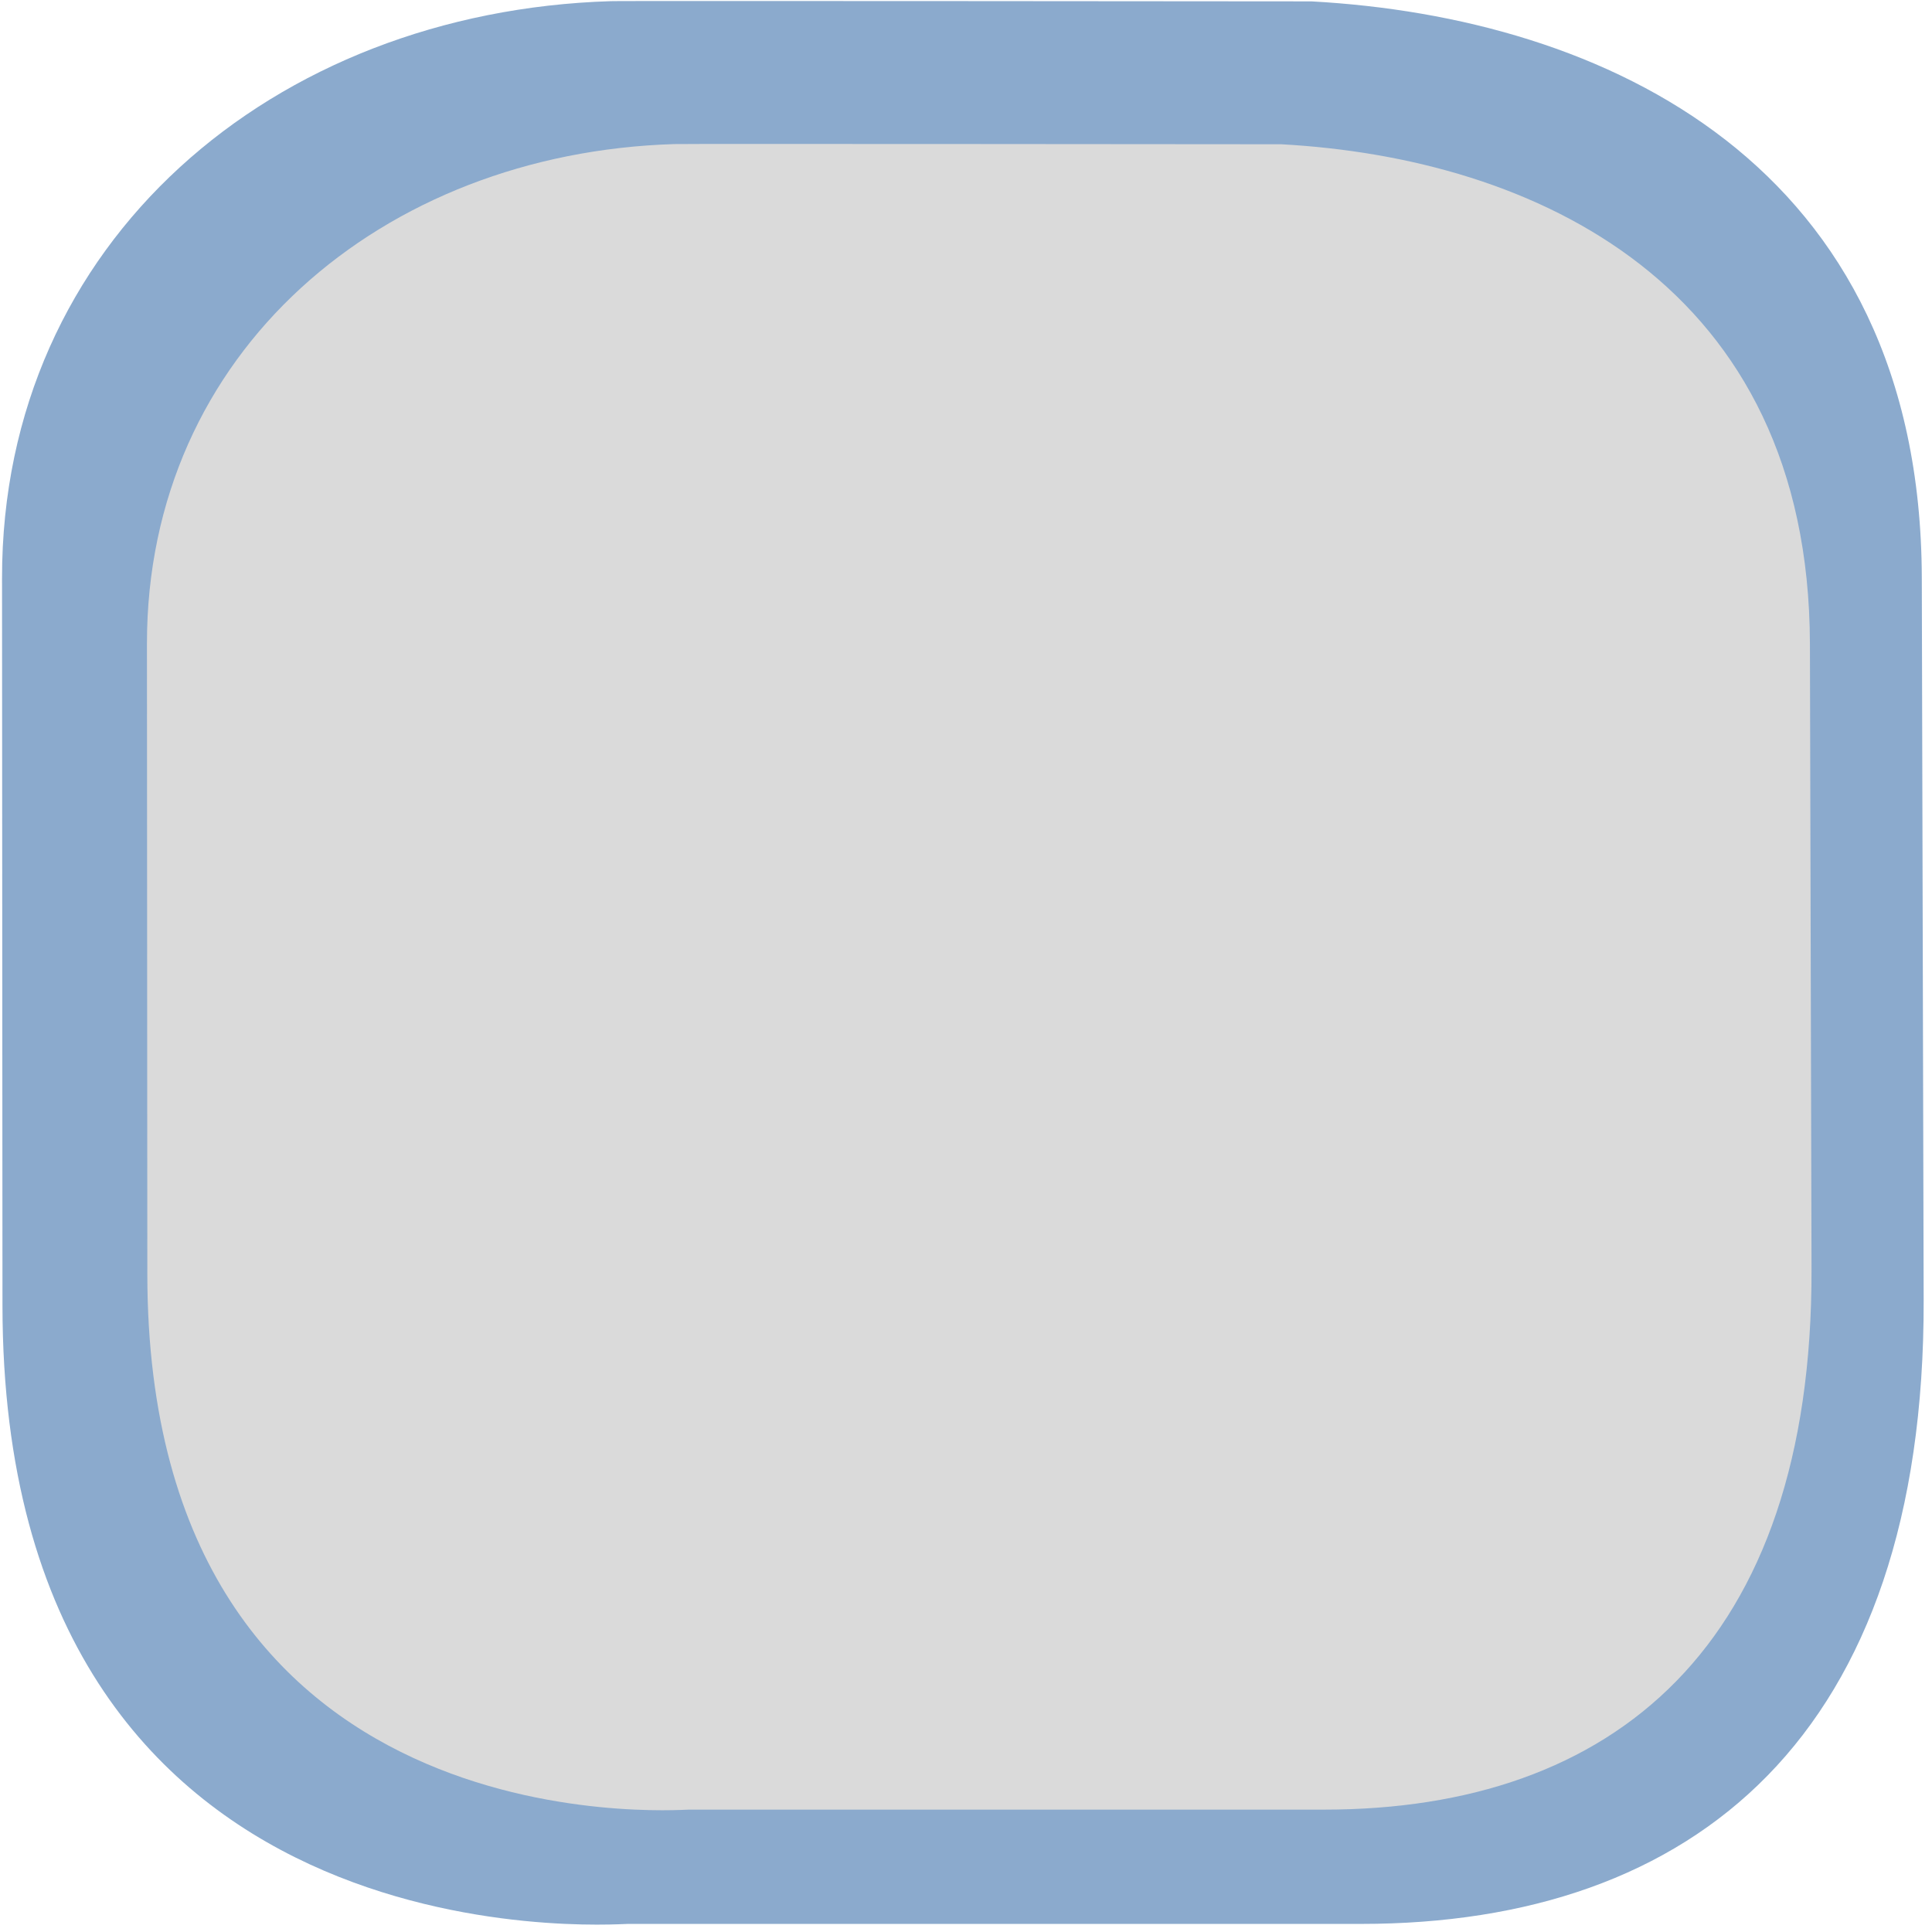 <?xml version="1.0" encoding="UTF-8" standalone="no"?>
<!-- Generator: Adobe Illustrator 16.0.4, SVG Export Plug-In . SVG Version: 6.00 Build 0)  -->

<svg
   xmlns:dc="http://purl.org/dc/elements/1.1/"
   xmlns:cc="http://creativecommons.org/ns#"
   xmlns:rdf="http://www.w3.org/1999/02/22-rdf-syntax-ns#"
   xmlns:svg="http://www.w3.org/2000/svg"
   xmlns="http://www.w3.org/2000/svg"
   xmlns:sodipodi="http://sodipodi.sourceforge.net/DTD/sodipodi-0.dtd"
   xmlns:inkscape="http://www.inkscape.org/namespaces/inkscape"
   version="1.1"
   id="Слой_1"
   x="0px"
   y="0px"
   width="20"
   height="20"
   viewBox="0 0 20 20"
   enable-background="new 0 0 17.113 17.143"
   xml:space="preserve"
   inkscape:version="0.48.4 r9939"
   sodipodi:docname="h_gray_blue_square_shield.svg"><defs
     id="defs11" /><sodipodi:namedview
     pagecolor="#ffffff"
     bordercolor="#666666"
     borderopacity="1"
     objecttolerance="10"
     gridtolerance="10"
     guidetolerance="10"
     inkscape:pageopacity="0"
     inkscape:pageshadow="2"
     inkscape:window-width="1324"
     inkscape:window-height="739"
     id="namedview9"
     showgrid="true"
     inkscape:zoom="22.627417"
     inkscape:cx="0.76630797"
     inkscape:cy="7.9943771"
     inkscape:window-x="42"
     inkscape:window-y="1024"
     inkscape:window-maximized="1"
     inkscape:current-layer="Слой_1"
     fit-margin-top="0"
     fit-margin-left="0"
     fit-margin-right="0"
     fit-margin-bottom="0"
     inkscape:showpageshadow="false"><inkscape:grid
       type="xygrid"
       id="grid2991"
       empspacing="5"
       visible="true"
       enabled="true"
       snapvisiblegridlinesonly="true"
       originx="-1.3381215e-05px"
       originy="0.006px" /></sodipodi:namedview><g
     transform="matrix(0.037,0,0,0.037,-0.042,-1.513)"
     id="g1327"
     style="fill:#608bba;fill-opacity:1;stroke:none;opacity:0.73"><path
       inkscape:connector-curvature="0"
       d="M 172.01,41.22 C 77.625,44.132 1.647,108.453 1.704,202.596 L 1.827,406.22 C 1.939,592.332 172.55,579.17 176.797,579.17 l 205.121,0 c 93.274,0 157.74,-52.644 157.426,-174.586 L 538.824,202.596 C 538.525,86.505 449.769,45.729 368.049,41.278 c 0,0 -196.177,-0.187 -196.04,-0.058 z"
       style="fill:#608bba;fill-opacity:1;stroke:none"
       id="path1329"
       sodipodi:nodetypes="csssssssc" /></g><g
     id="g2117"
     transform="matrix(0.086,0,0,0.086,32.374,-1.759)"
     style="fill:#000000"><g
       id="g2119"
       style="fill:#000000"><g
         id="g2121"
         style="fill:#000000"><path
           inkscape:connector-curvature="0"
           id="path2125"
           style="fill:#000000;stroke:none"
           d="" /></g><g
         id="g2127"
         style="fill:#000000"><path
           inkscape:connector-curvature="0"
           id="path2131"
           style="fill:#000000;stroke:none"
           d="" /></g></g></g><g
     transform="matrix(0.066,0,0,0.066,28.239,-2.587)"
     id="g1327-1"
     style="fill:#ffffff;stroke:none" /><g
     transform="matrix(0.027,0,0,0.027,1.324,3.248)"
     id="g1327-2"
     style="fill:#dadada;fill-opacity:1;stroke:none;opacity:1"><path
       inkscape:connector-curvature="0"
       d="M 209.467,-65.054 C 97.427,-61.596 7.236,14.756 7.303,126.511 L 7.449,368.224 C 7.582,589.151 210.108,573.527 215.15,573.527 l 243.491,0 c 110.722,0 187.247,-62.492 186.874,-207.245 L 644.898,126.511 C 644.543,-11.297 539.185,-59.7 442.178,-64.985 c 0,0 -232.875,-0.222 -232.711,-0.069 z"
       style="fill:#dadada;fill-opacity:1;stroke:none"
       id="path1329-2"
       sodipodi:nodetypes="csssssssc" /></g></svg>